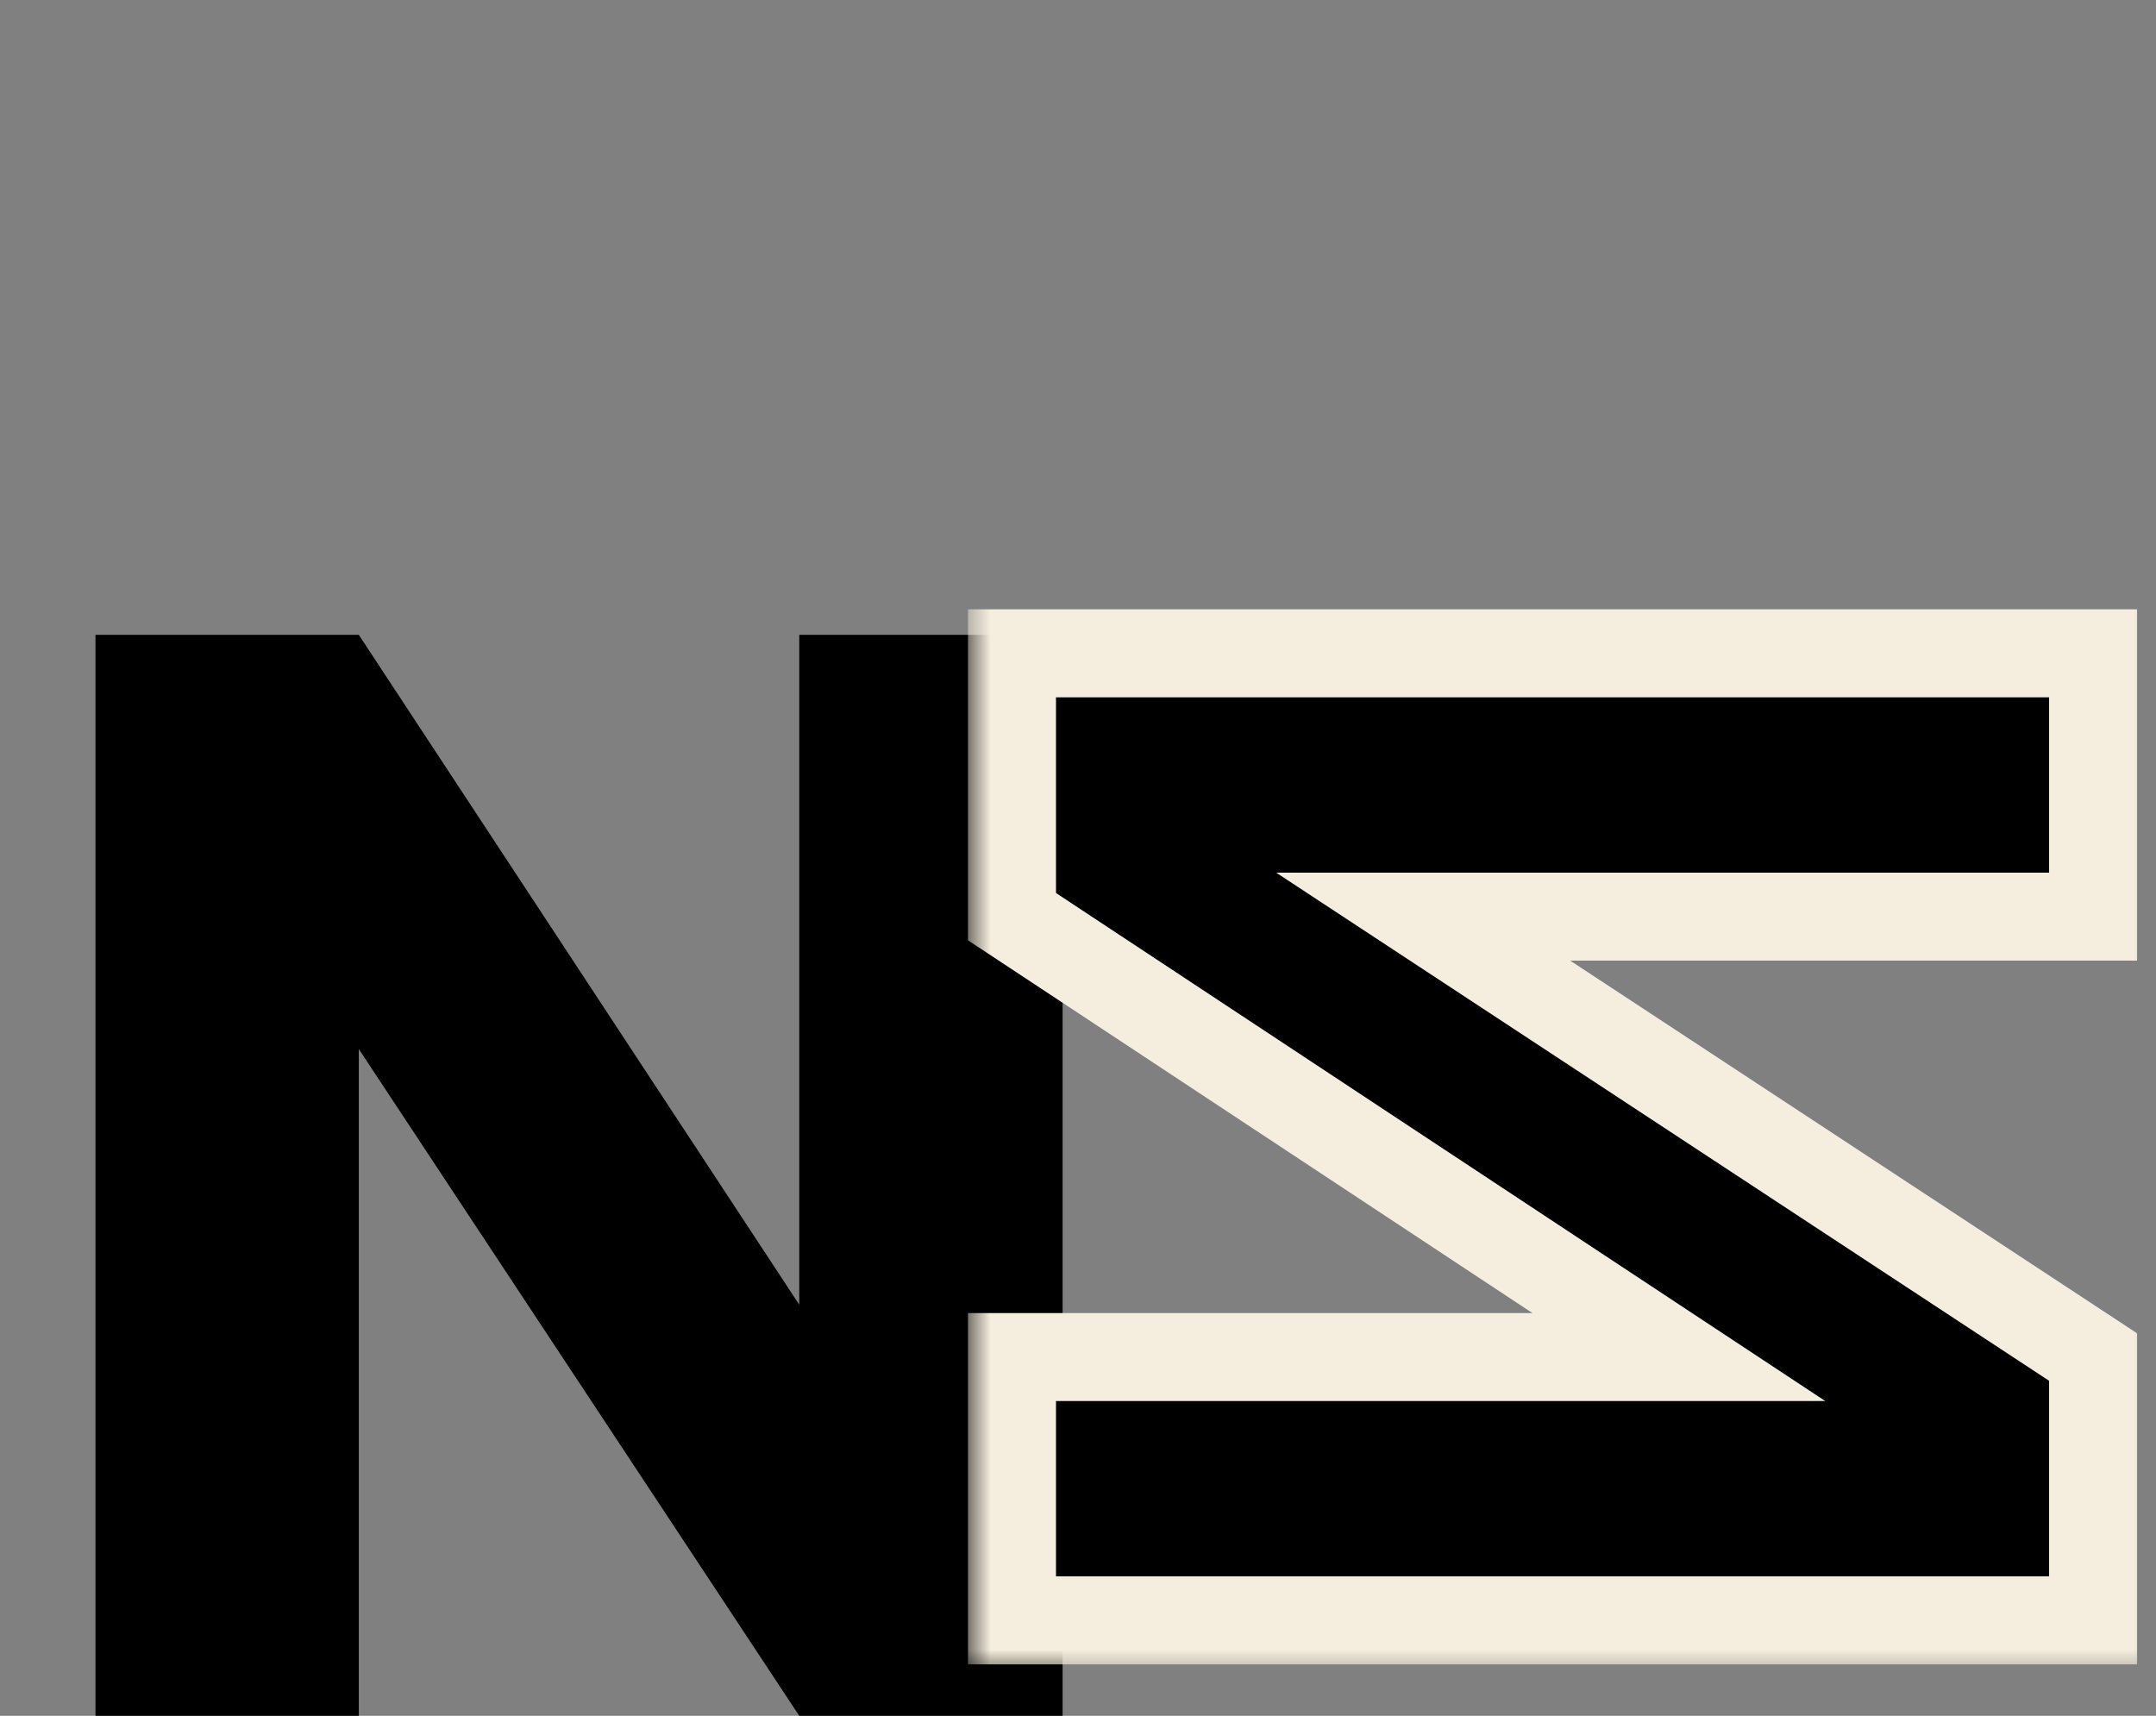 <svg width="49" height="39" viewBox="0 0 49 39" fill="none" xmlns="http://www.w3.org/2000/svg">
<rect x="0" y="0" width="49" height="39" fill="#808080" stroke="none"/>
<path d="M24.15 39H18.165L8.155 23.845V39H2.17V14.43H8.155L18.165 29.655V14.43H24.15V39Z" fill="black"/>
<mask id="path-2-outside-1_389_4" maskUnits="userSpaceOnUse" x="22" y="13" width="27" height="25" fill="black">
<rect fill="white" x="22" y="13" width="27" height="25"/>
<path d="M23 14.85V20.835L38.155 30.845L23 30.845L23 36.83H47.57V30.845L32.345 20.835H47.57V14.85L23 14.85Z"/>
</mask>
<path d="M23 14.85V20.835L38.155 30.845L23 30.845L23 36.83H47.57V30.845L32.345 20.835H47.57V14.85L23 14.85Z" fill="black"/>
<path d="M23 14.85H22V13.85H23V14.85ZM23 20.835L22.449 21.669L22 21.373V20.835H23ZM38.155 30.845L38.706 30.011L41.483 31.845H38.155V30.845ZM23 30.845H22V29.845H23V30.845ZM23 36.83V37.83H22V36.83H23ZM47.57 36.83H48.57V37.83H47.57V36.83ZM47.57 30.845L48.119 30.009L48.57 30.306V30.845H47.57ZM32.345 20.835L31.796 21.671L29.004 19.835L32.345 19.835V20.835ZM47.57 20.835H48.57V21.835H47.57V20.835ZM47.57 14.85V13.85H48.57V14.85H47.57ZM24 14.85V20.835H22V14.85H24ZM23.551 20.001L38.706 30.011L37.604 31.679L22.449 21.669L23.551 20.001ZM38.155 31.845L23 31.845V29.845L38.155 29.845V31.845ZM24 30.845L24 36.83H22L22 30.845L24 30.845ZM23 35.83H47.57V37.83H23V35.83ZM46.57 36.83V30.845H48.57V36.83H46.57ZM47.021 31.681L31.796 21.671L32.894 19.999L48.119 30.009L47.021 31.681ZM32.345 19.835H47.57V21.835H32.345V19.835ZM46.57 20.835V14.85H48.57V20.835H46.57ZM47.57 15.85L23 15.85V13.85L47.57 13.85V15.85Z" fill="#F5EDDD" mask="url(#path-2-outside-1_389_4)"/>
</svg>
